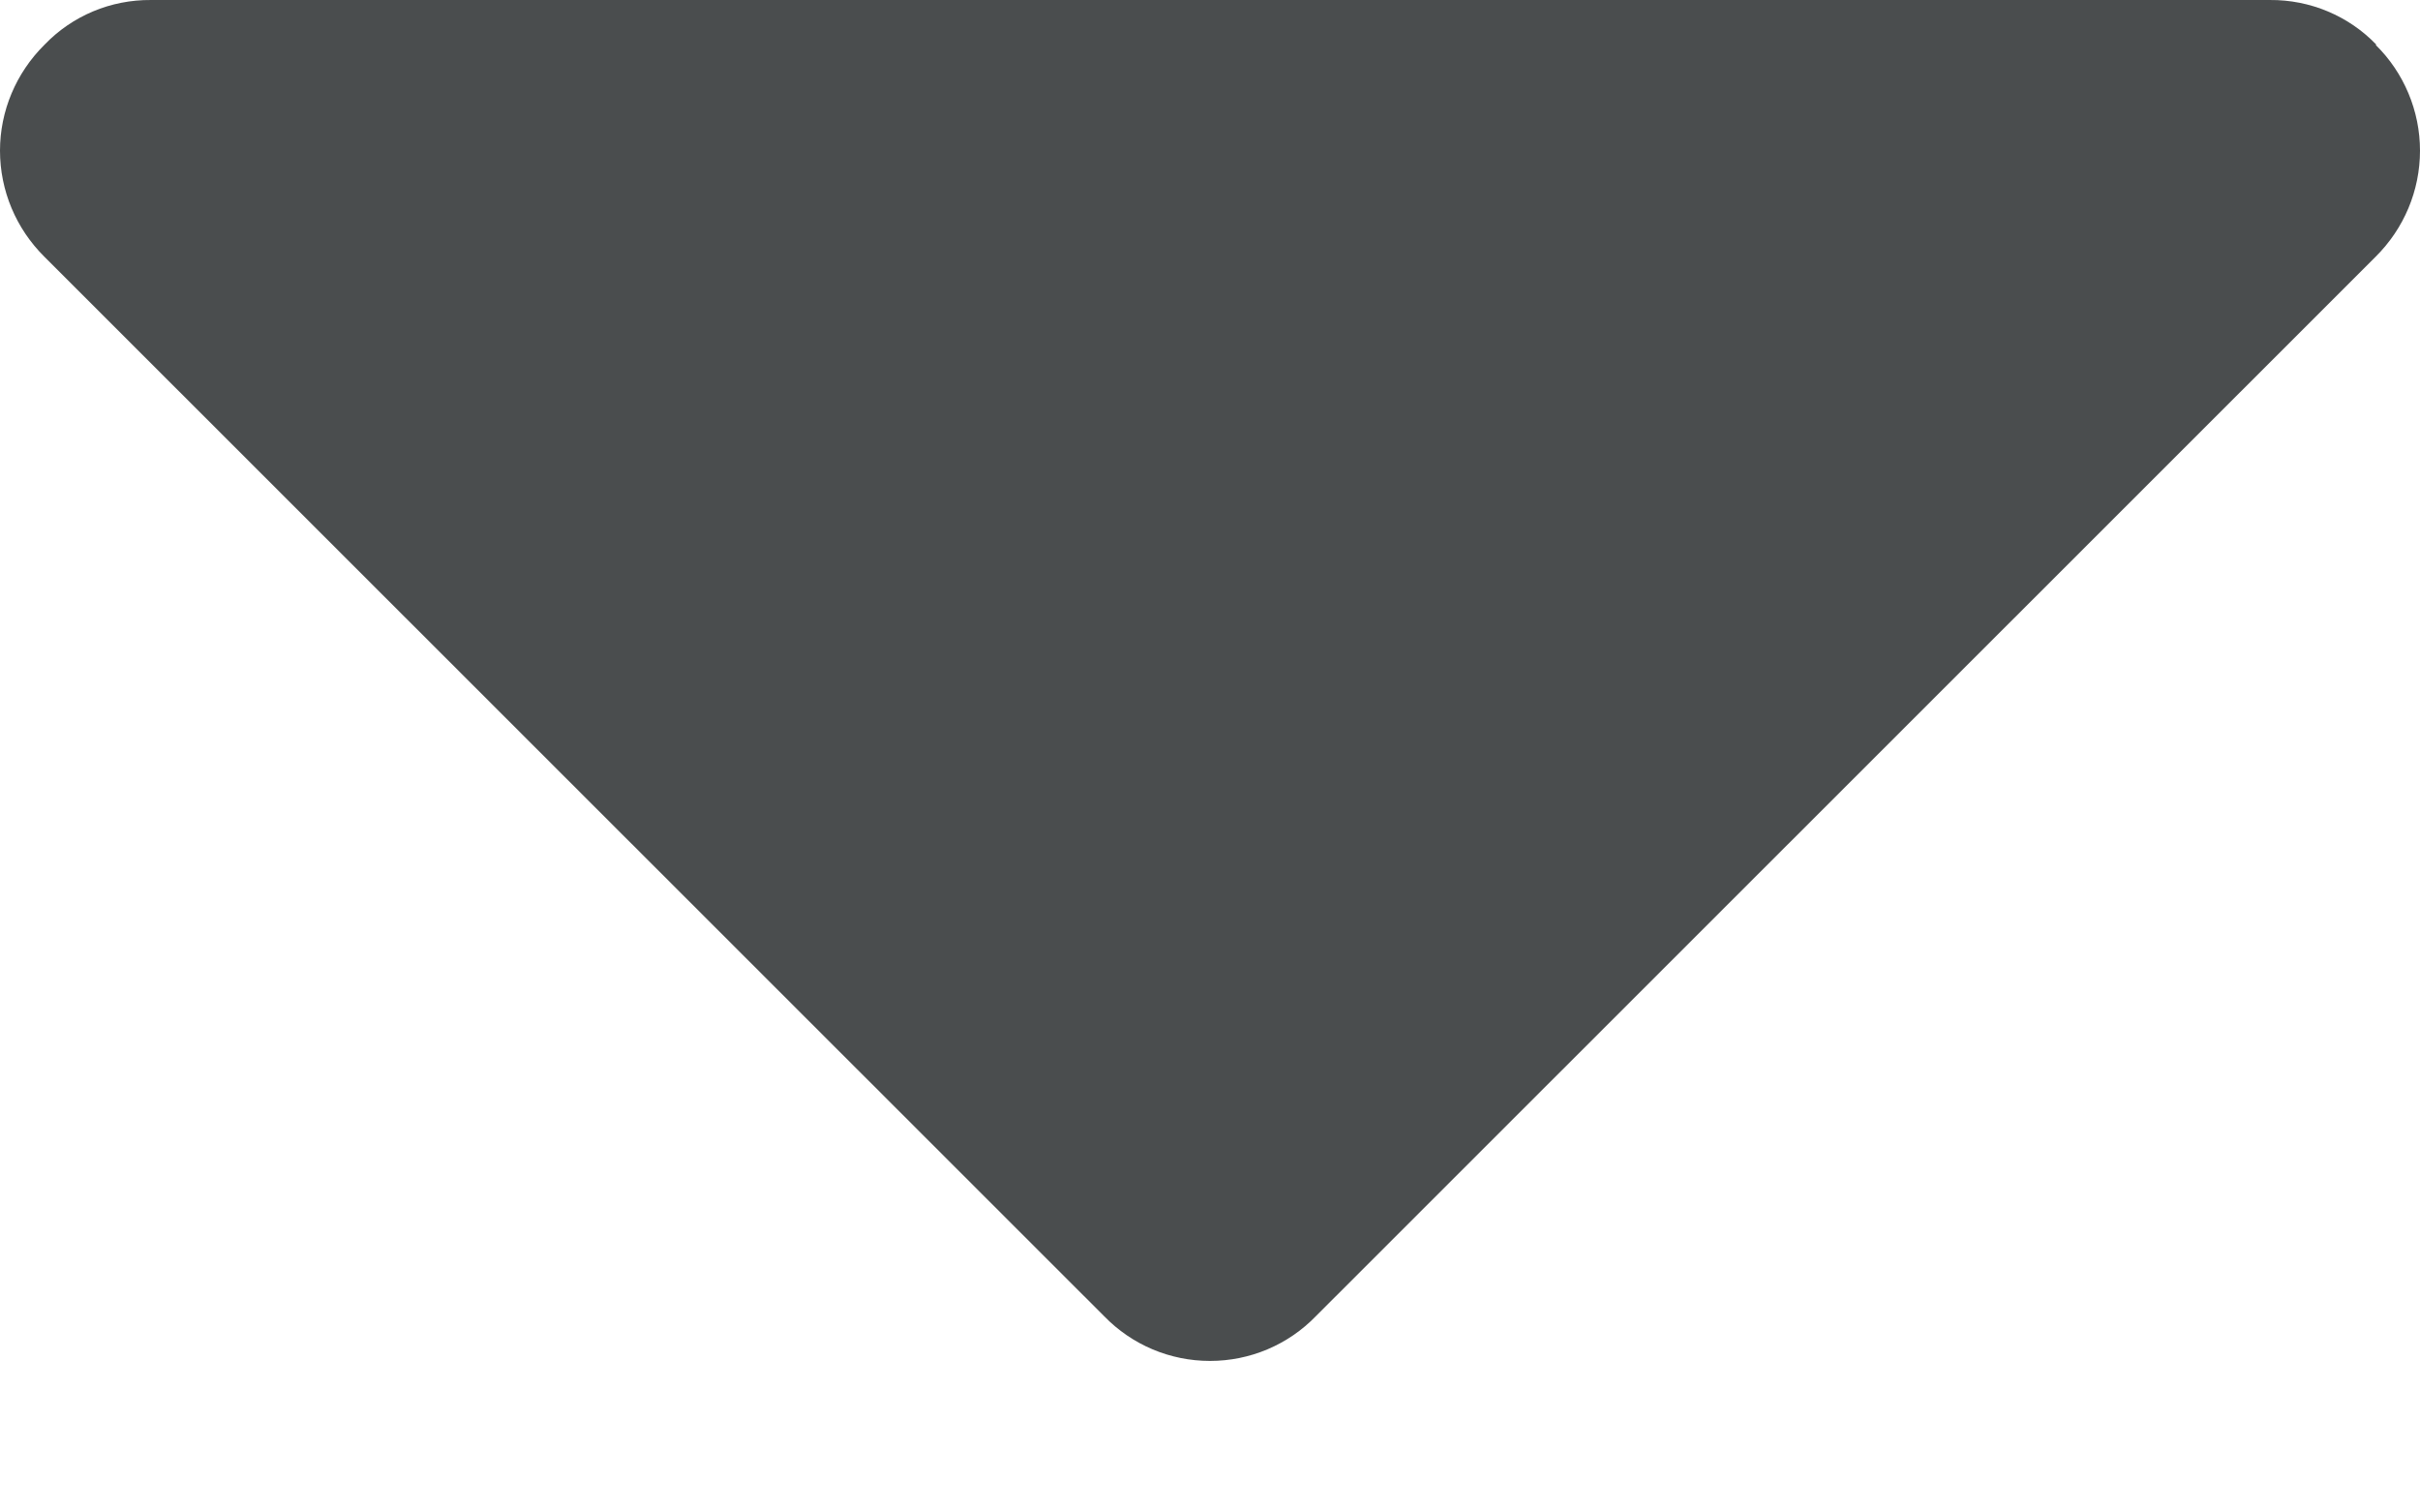 <svg width="8" height="5" viewBox="0 0 8 5" fill="none" xmlns="http://www.w3.org/2000/svg">
<path d="M7.856 0.148C7.764 0.052 7.636 -0.001 7.504 2.94167e-05H0.499C0.366 -0.001 0.239 0.052 0.147 0.148C0.053 0.241 0 0.367 0 0.498C0 0.63 0.053 0.756 0.147 0.849L3.65 4.351C3.742 4.446 3.868 4.499 4 4.499C4.132 4.499 4.258 4.446 4.35 4.351L7.853 0.849C7.947 0.756 8 0.63 8 0.498C8 0.367 7.947 0.24 7.853 0.148H7.856Z" fill="#4A4D4E"/>
</svg>
